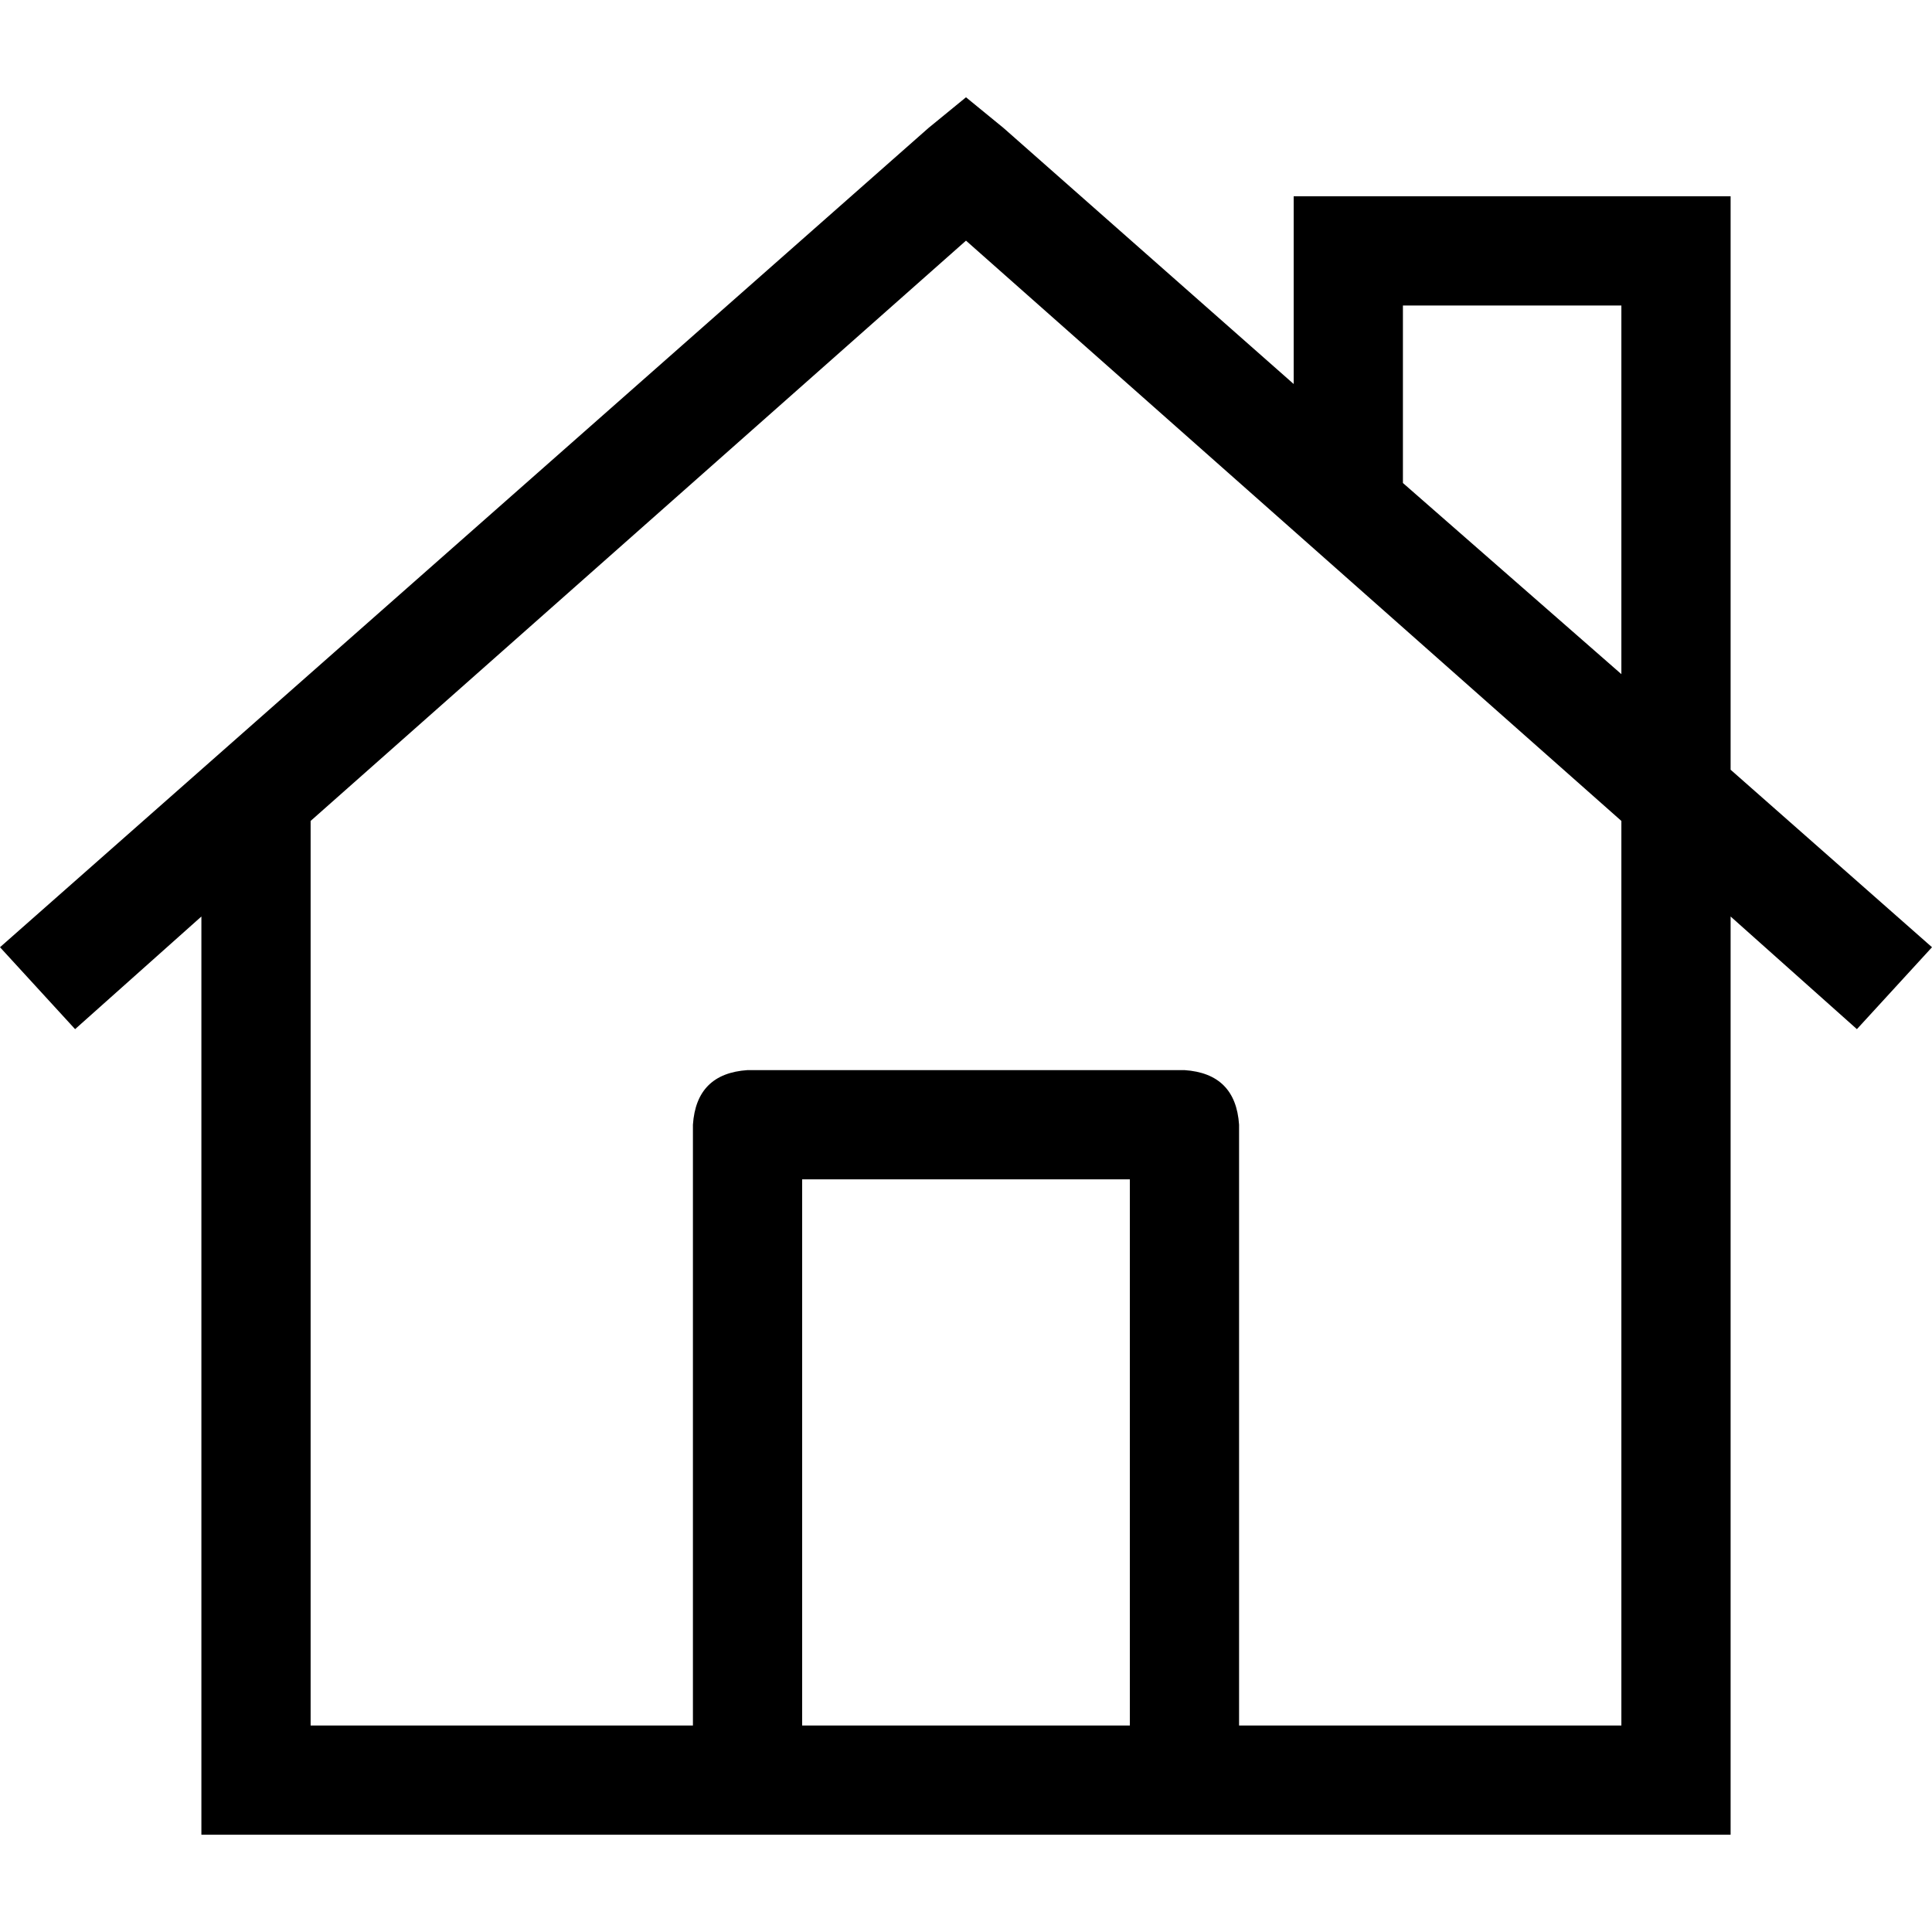 <svg xmlns="http://www.w3.org/2000/svg" viewBox="0 0 512 512">
  <path d="M 256 25.781 L 265.951 33.922 L 342.841 101.767 L 342.841 66.488 L 342.841 52.014 L 357.314 52.014 L 444.156 52.014 L 458.629 52.014 L 458.629 66.488 L 458.629 203.986 L 458.629 203.986 L 512 251.025 L 492.099 272.735 L 458.629 242.883 L 458.629 471.746 L 458.629 486.219 L 444.156 486.219 L 67.845 486.219 L 53.371 486.219 L 53.371 471.746 L 53.371 242.883 L 19.901 272.735 L 0 251.025 L 246.049 33.922 L 256 25.781 L 256 25.781 Z M 429.682 178.657 L 429.682 80.961 L 371.788 80.961 L 371.788 128 L 429.682 178.657 L 429.682 178.657 Z M 82.318 217.555 L 82.318 457.272 L 183.632 457.272 L 183.632 298.064 Q 184.537 284.495 198.106 283.59 L 313.894 283.59 Q 327.463 284.495 328.368 298.064 L 328.368 457.272 L 429.682 457.272 L 429.682 217.555 L 256 63.774 L 82.318 217.555 L 82.318 217.555 Z M 299.421 457.272 L 299.421 312.537 L 212.579 312.537 L 212.579 457.272 L 299.421 457.272 L 299.421 457.272 Z" />
</svg>